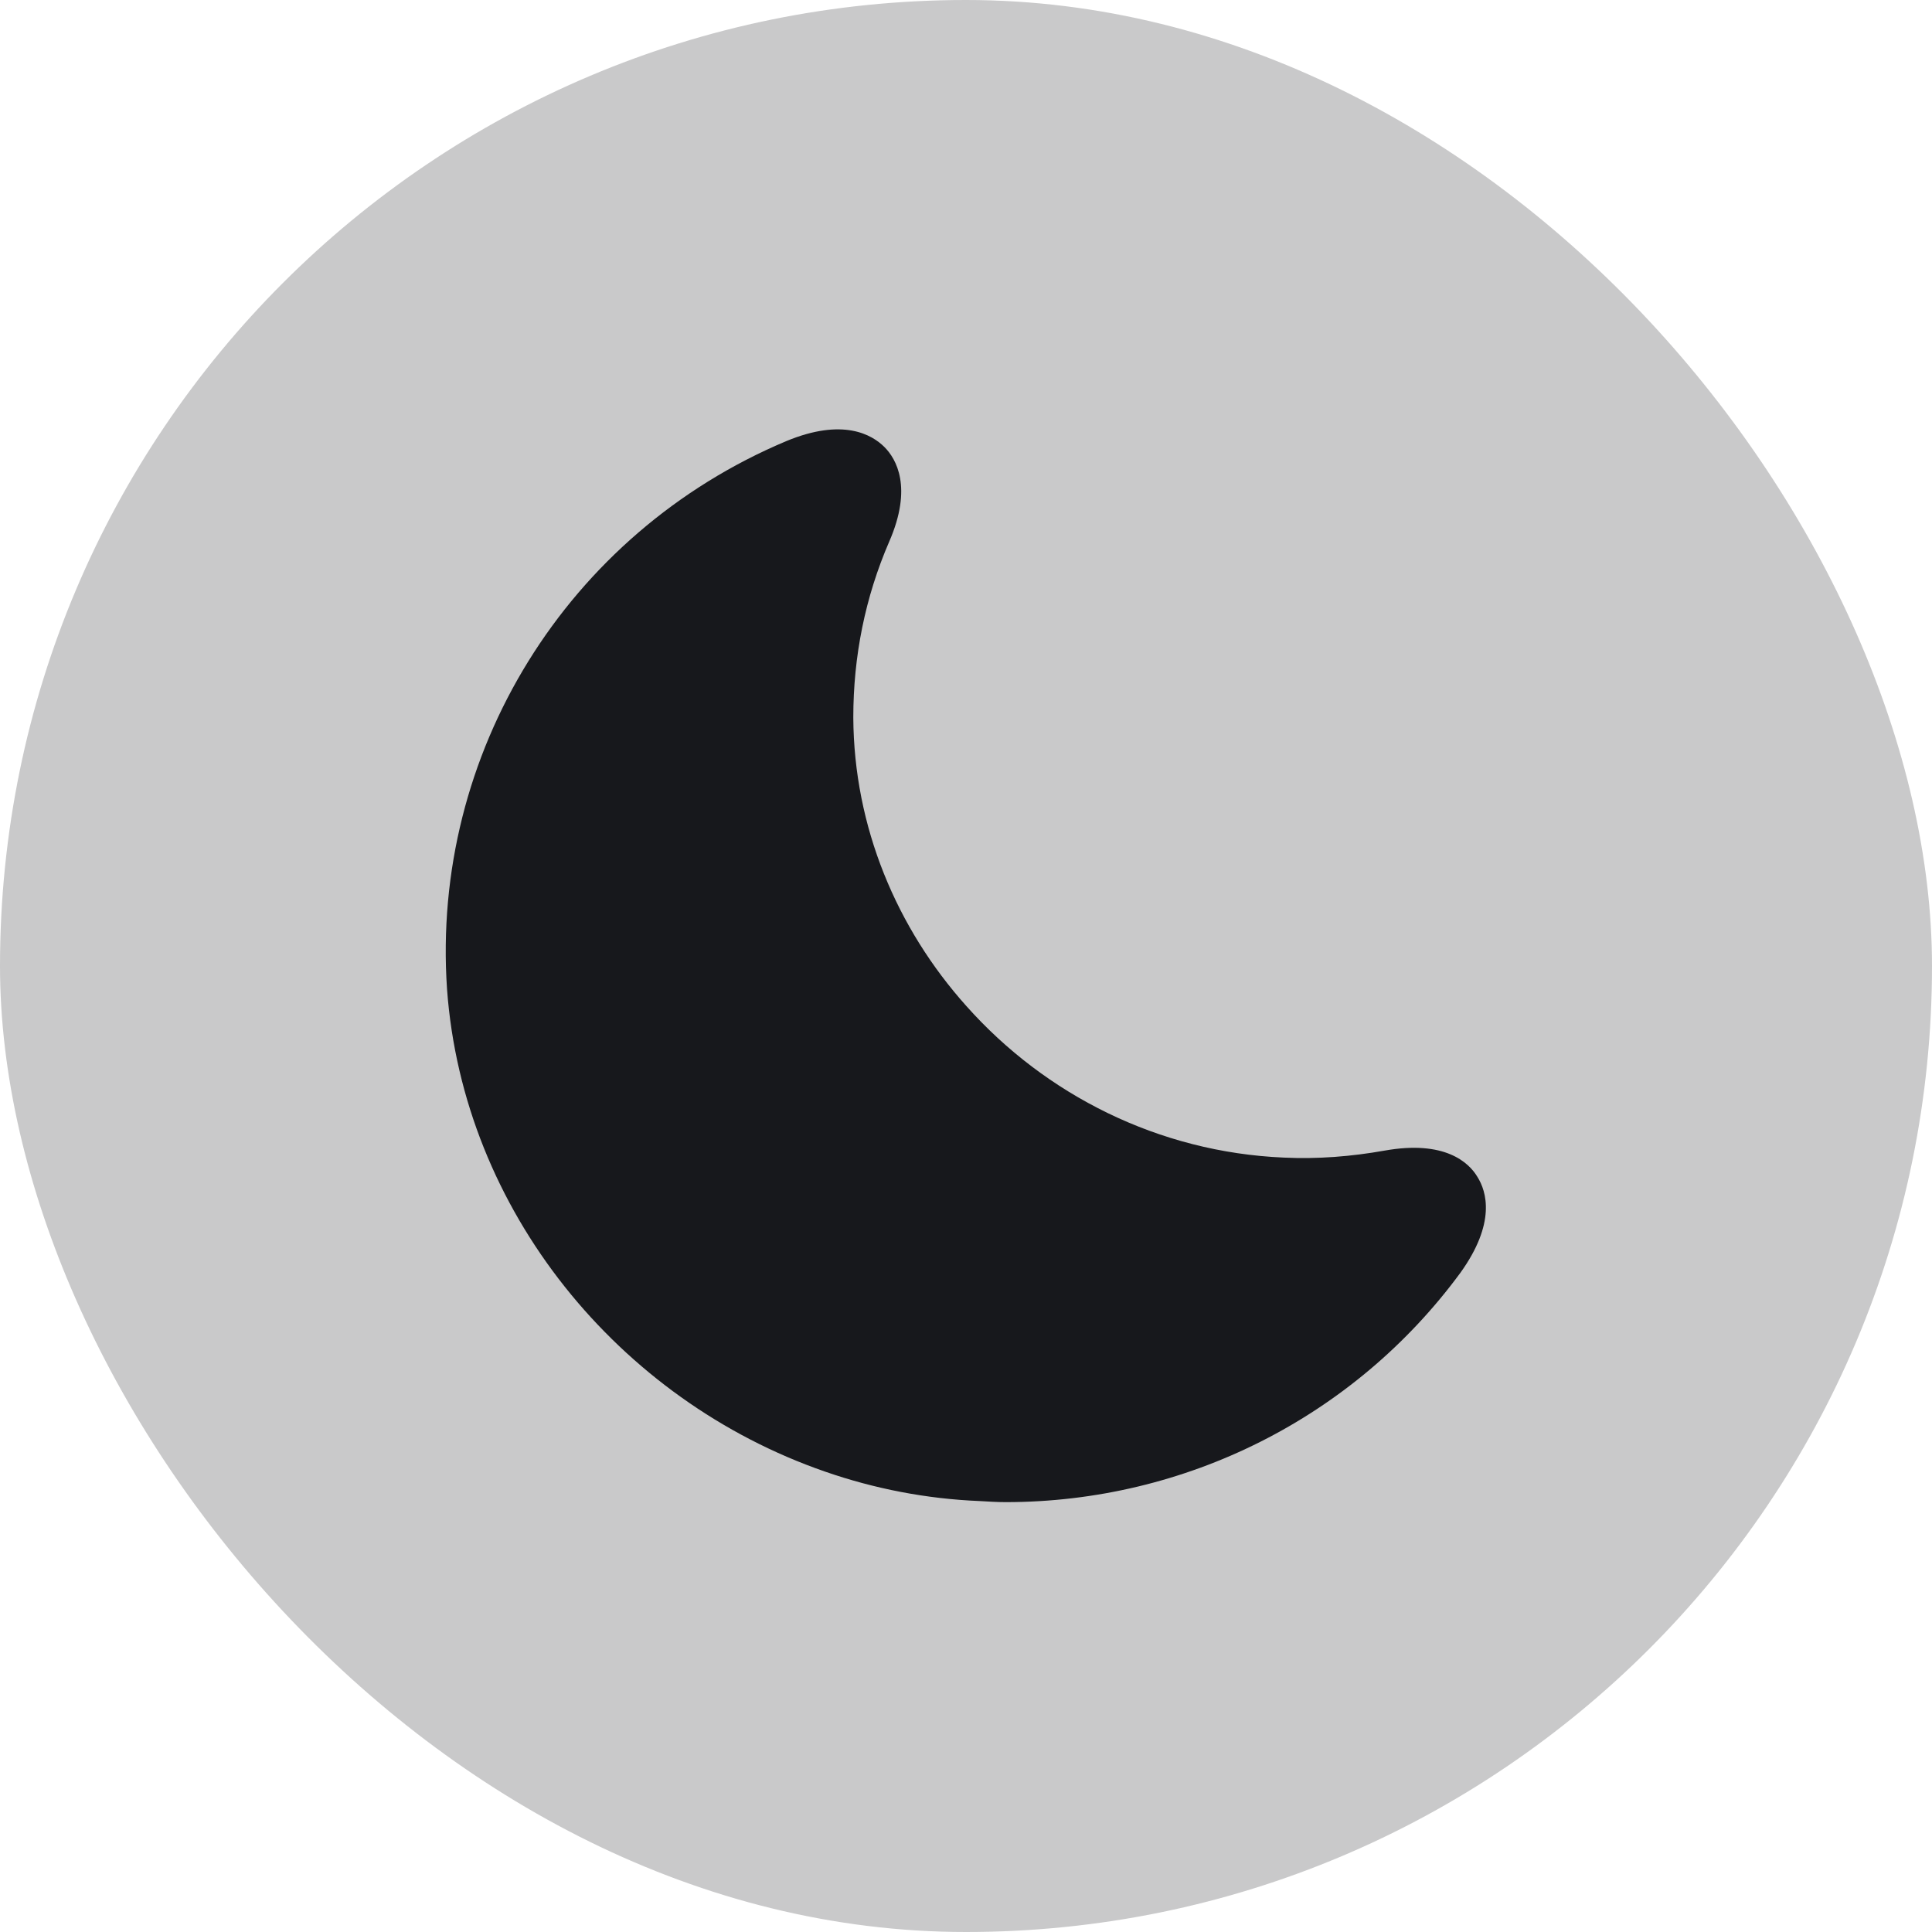 <svg width="60" height="60" viewBox="0 0 60 60" fill="none" xmlns="http://www.w3.org/2000/svg">
<rect width="60" height="60" rx="30" fill="#C9C9CA"/>
<path d="M45.883 36.55C45.617 36.1 44.867 35.4 43 35.733C41.967 35.917 40.917 36 39.867 35.95C35.983 35.783 32.467 34 30.017 31.25C27.85 28.833 26.517 25.683 26.5 22.283C26.5 20.383 26.867 18.55 27.617 16.817C28.35 15.133 27.833 14.25 27.467 13.883C27.083 13.5 26.183 12.967 24.417 13.7C17.6 16.567 13.383 23.4 13.883 30.717C14.383 37.6 19.217 43.483 25.617 45.7C27.15 46.233 28.767 46.55 30.433 46.617C30.7 46.633 30.967 46.65 31.233 46.65C36.817 46.65 42.05 44.017 45.35 39.533C46.467 37.983 46.167 37 45.883 36.55Z" fill="#17181C"/>
</svg>

